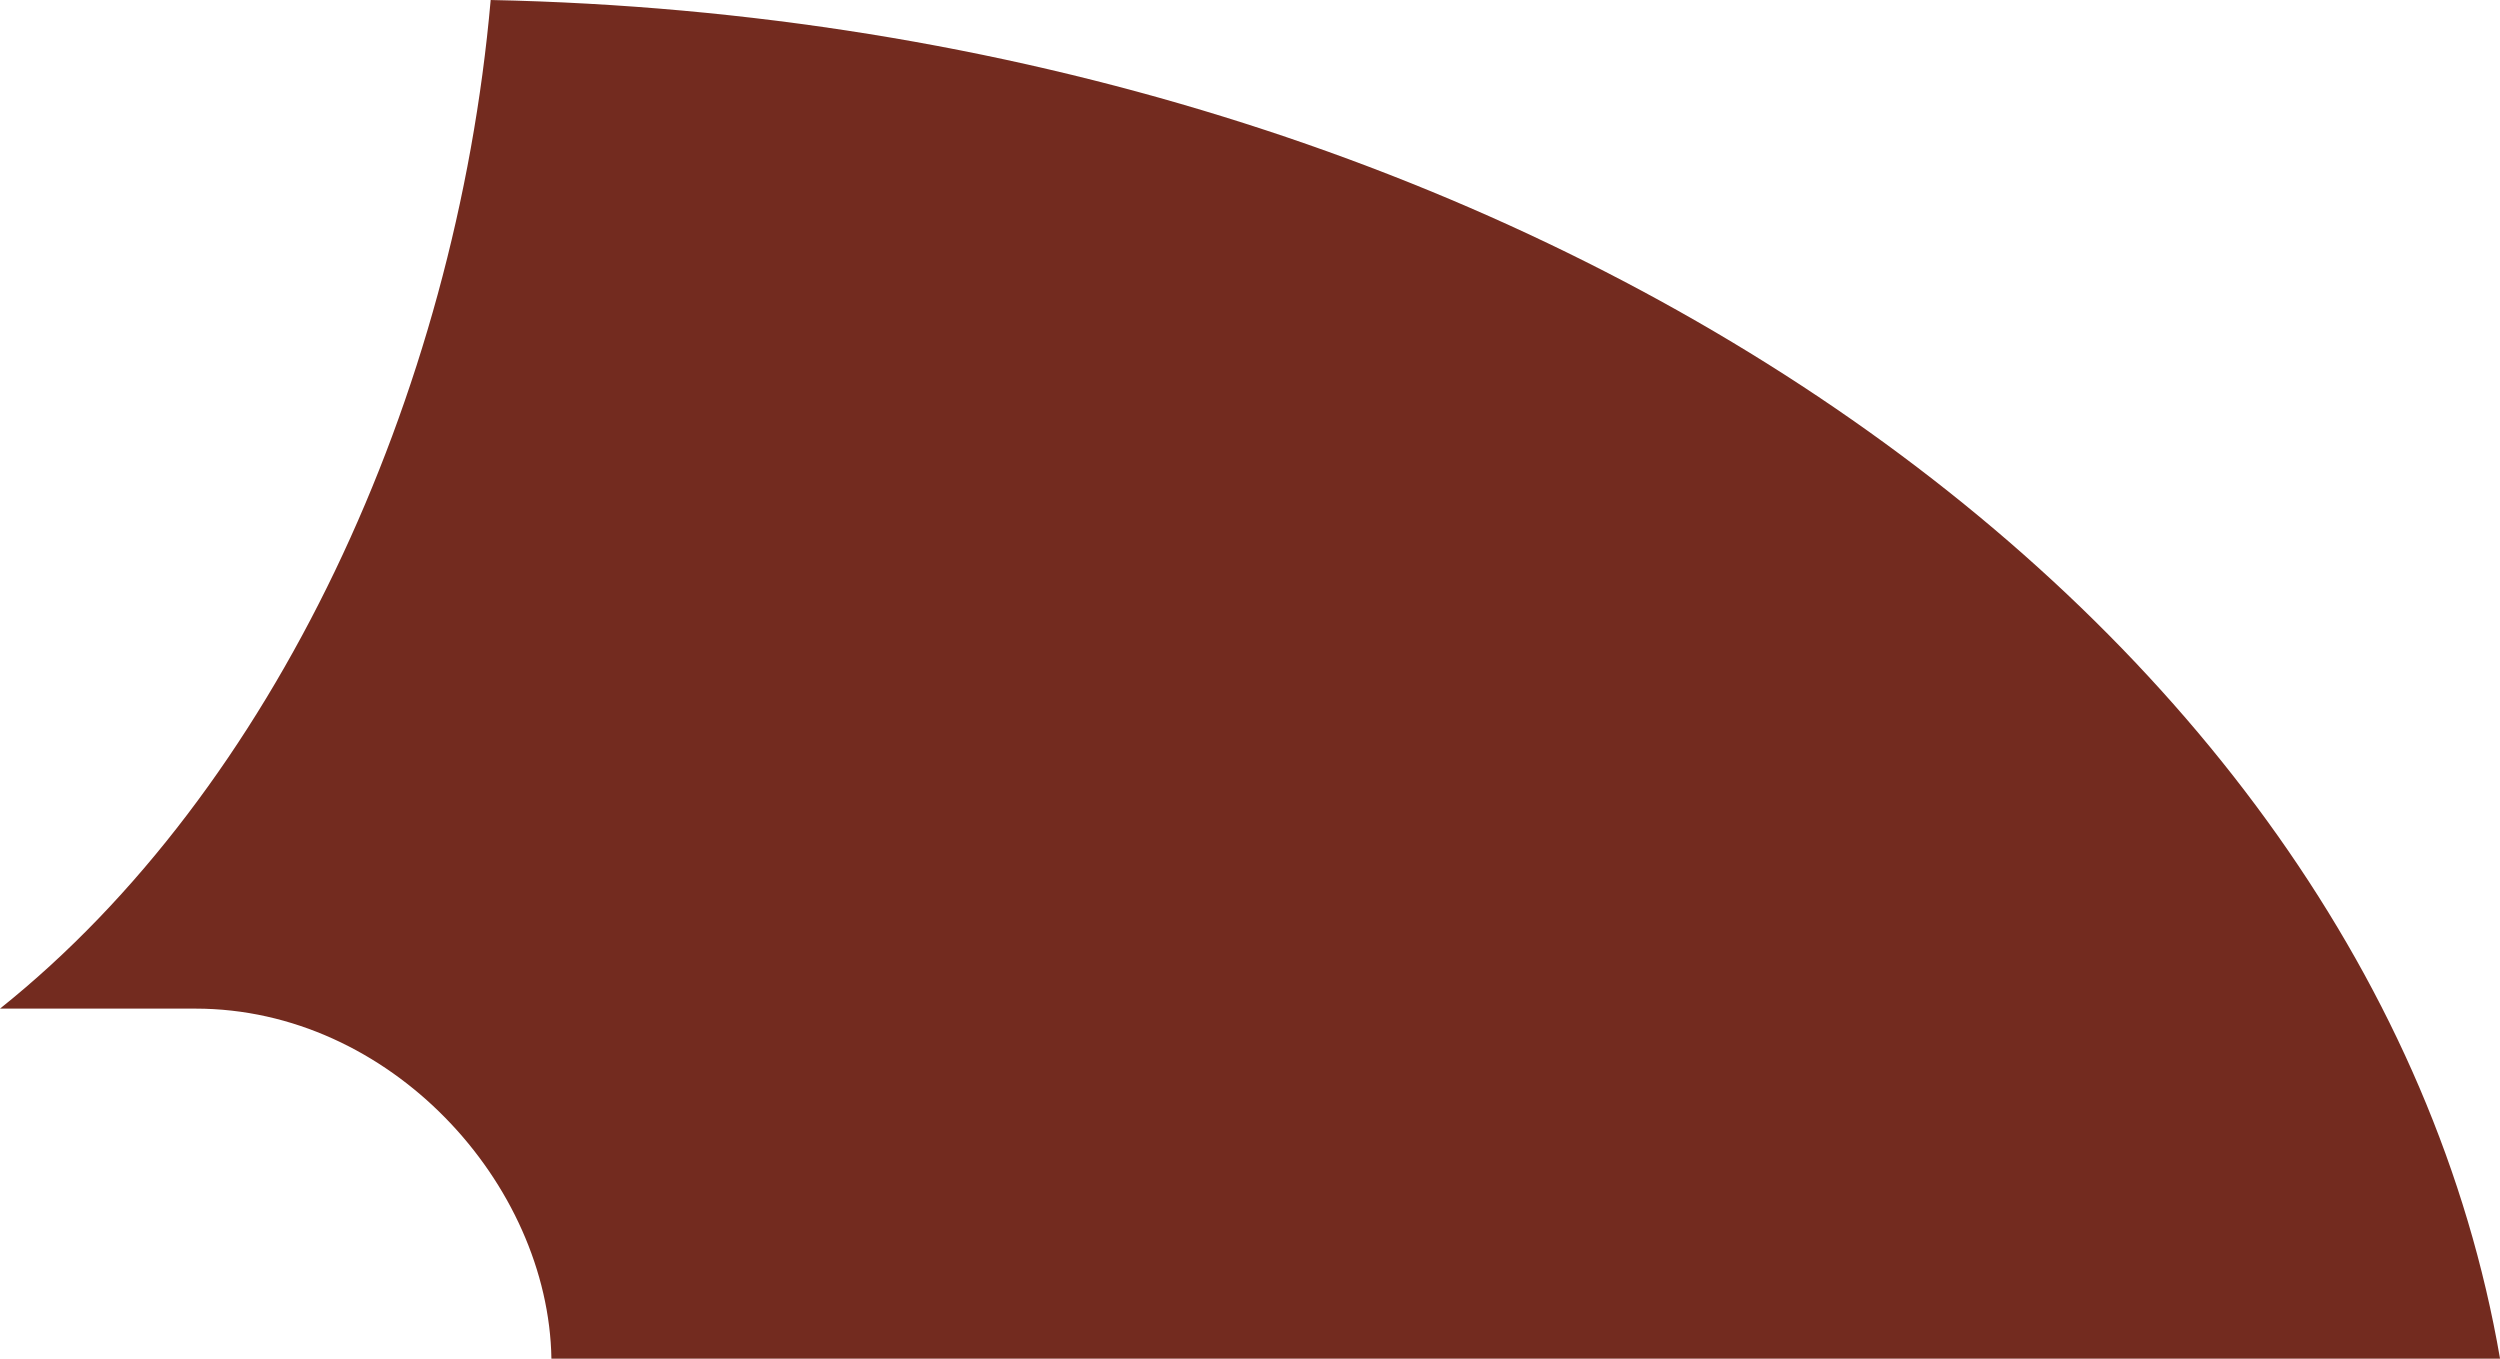 <?xml version="1.0" encoding="utf-8"?>
<!-- Generator: Adobe Illustrator 19.1.0, SVG Export Plug-In . SVG Version: 6.00 Build 0)  -->
<svg version="1.2" baseProfile="tiny" id="Layer_1" xmlns="http://www.w3.org/2000/svg" xmlns:xlink="http://www.w3.org/1999/xlink"
	 x="0px" y="0px" width="57.13px" height="31.049px" viewBox="0 0 57.13 31.049" xml:space="preserve">
<path fill="#732B1F" d="M0,23.049h4.467c4.455,0,8.069,4,8.134,8c12.446,0,31.317,0,44.53,0C54.206,14.049,34.869,0.488,11.213,0
	C10.414,9.062,6.261,18.049,0,23.049z"/>
</svg>
